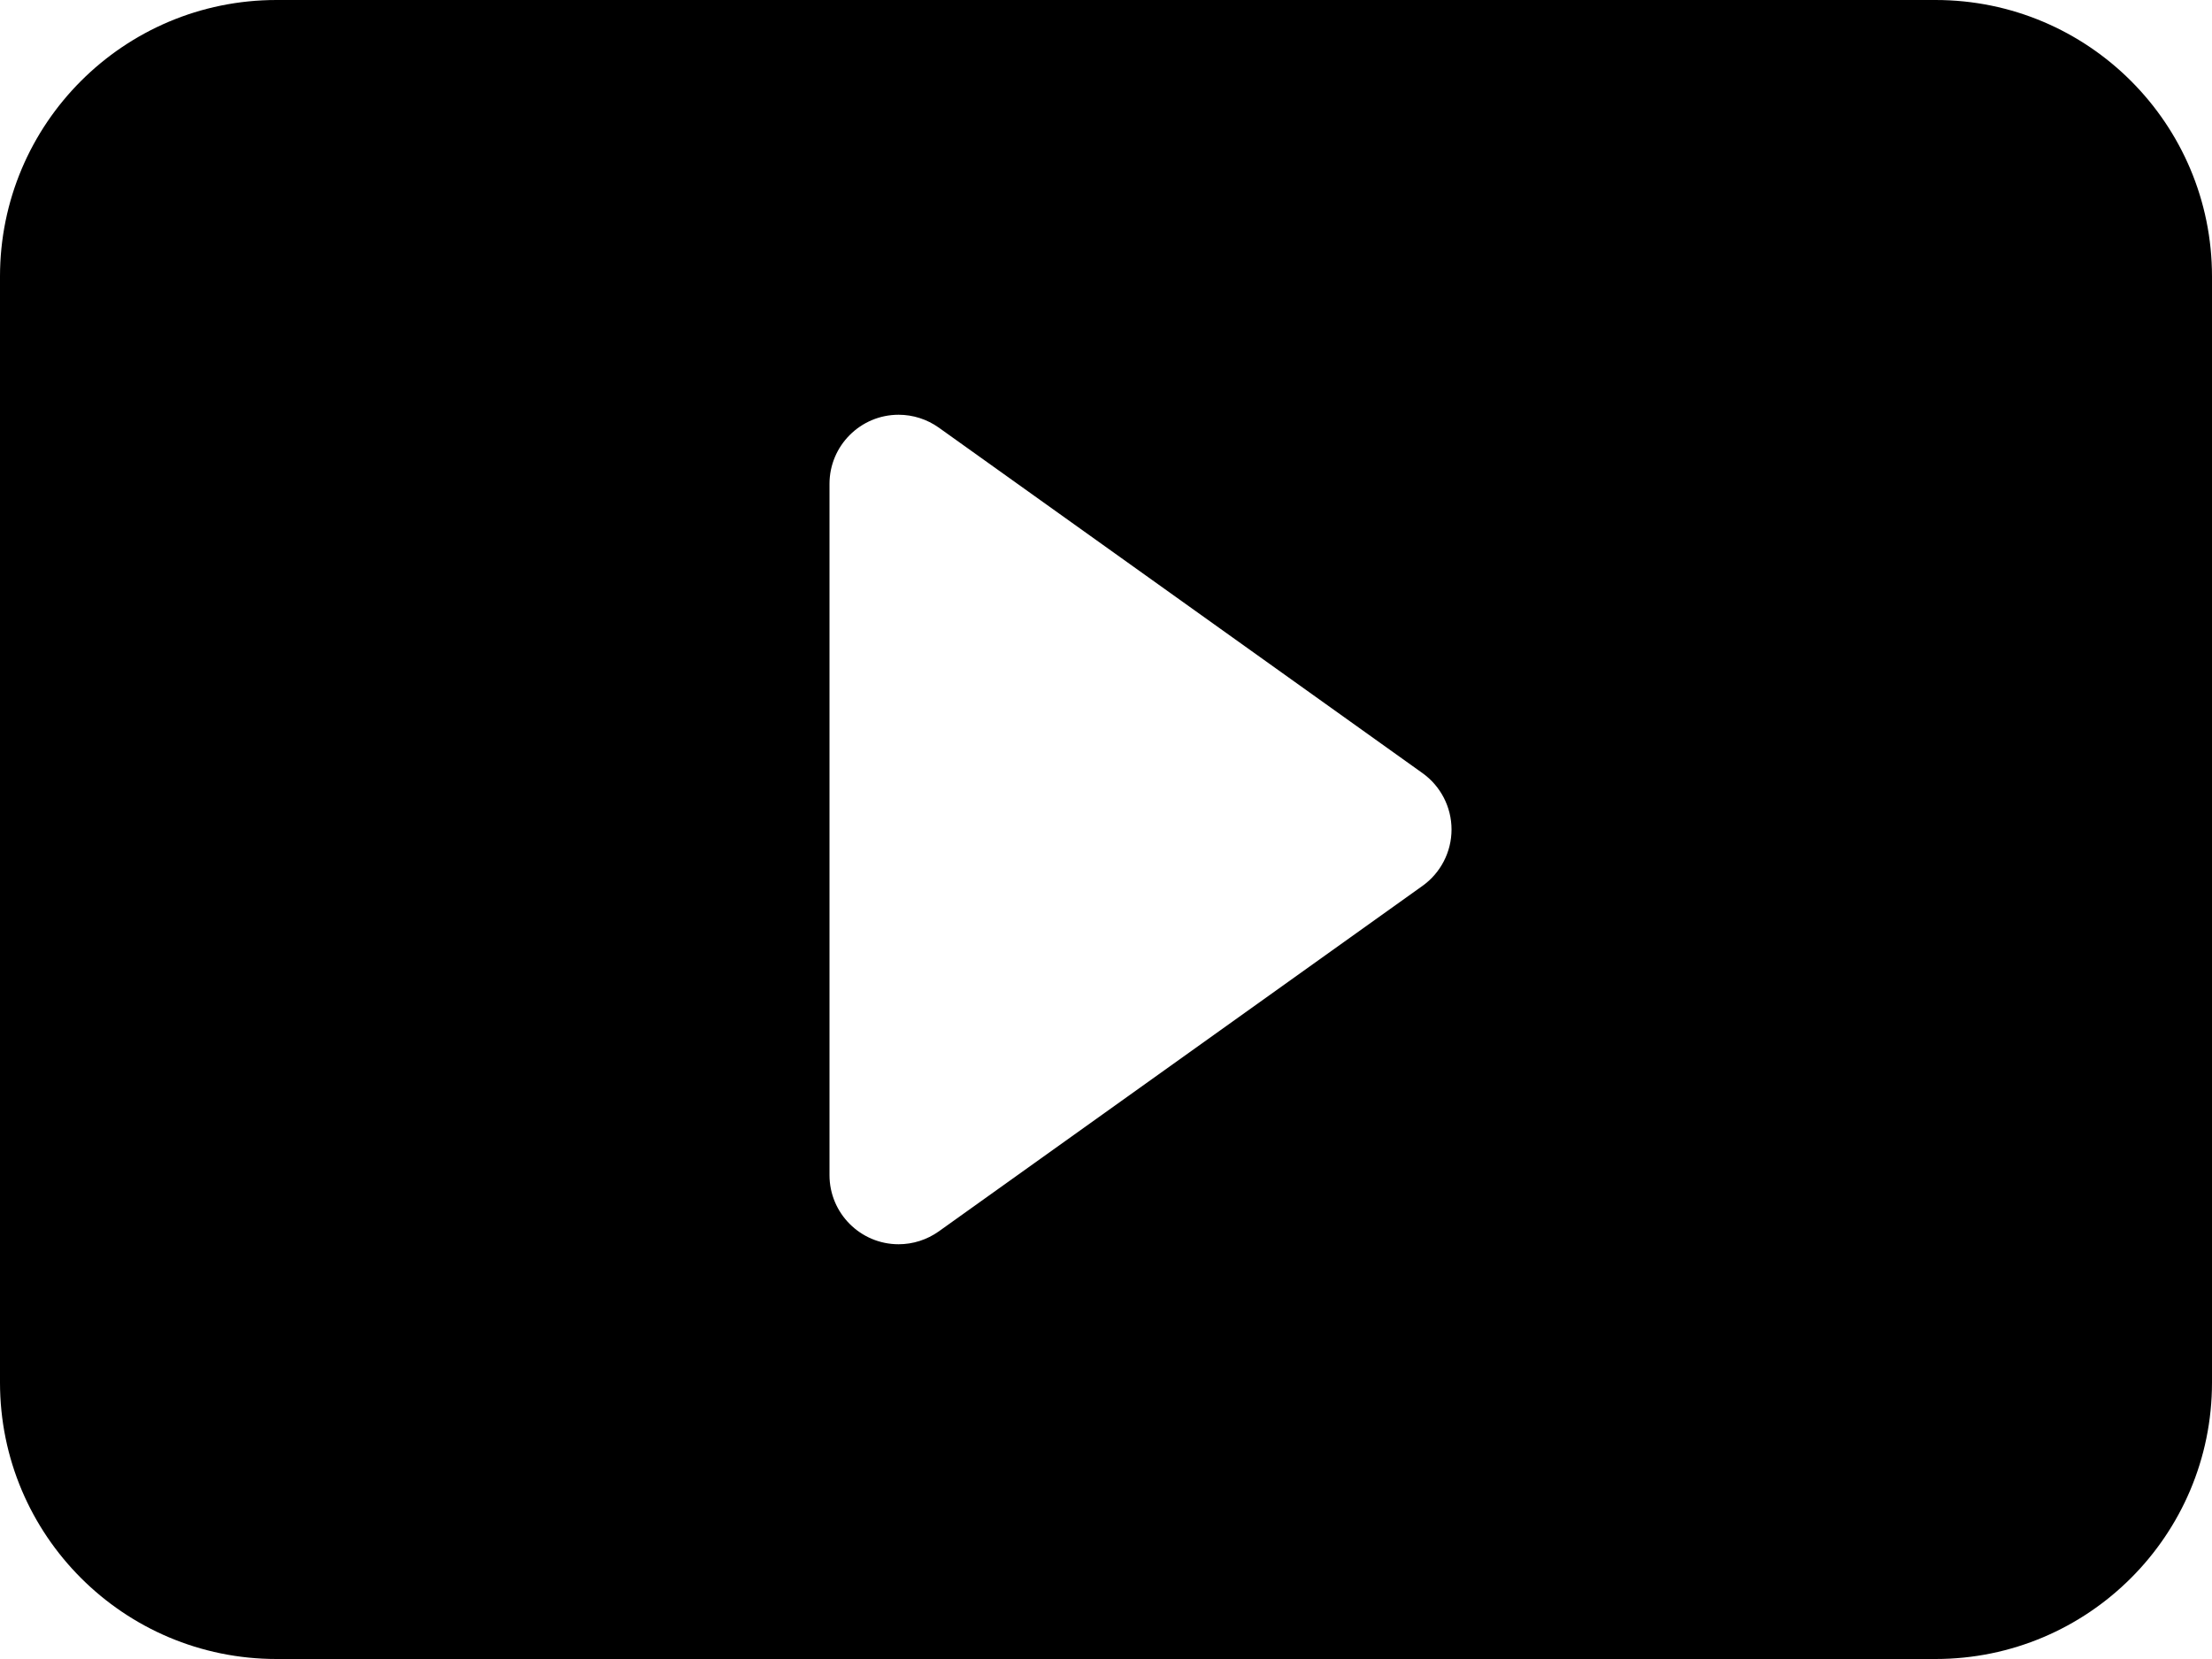 ﻿<?xml version="1.0" encoding="utf-8"?>
<svg version="1.1" xmlns:xlink="http://www.w3.org/1999/xlink" width="24px" height="18px" xmlns="http://www.w3.org/2000/svg">
  <defs>
    <pattern id="BGPattern" patternUnits="userSpaceOnUse" alignment="0 0" imageRepeat="None" />
    <mask fill="white" id="Clip6084">
      <path d="M 3 18  C 1.343 18  0 16.657  0 15  L 0 3  C 0 1.343  1.343 0  3 0  L 21 0  C 22.657 0  24 1.343  24 3  L 24 15  C 24 16.657  22.657 18  21 18  L 3 18  Z M 15.435 8.389  L 10.185 4.639  C 10.058 4.549  9.906 4.5  9.75 4.5  C 9.336 4.5  9 4.836  9 5.25  L 9 12.75  C 9 13.164  9.336 13.5  9.75 13.5  C 9.906 13.5  10.058 13.451  10.185 13.361  L 15.435 9.611  C 15.632 9.47  15.749 9.242  15.749 9  C 15.749 8.758  15.632 8.53  15.435 8.389  Z " fill-rule="evenodd" />
    </mask>
  </defs>
  <g>
    <path d="M 3 18  C 1.343 18  0 16.657  0 15  L 0 3  C 0 1.343  1.343 0  3 0  L 21 0  C 22.657 0  24 1.343  24 3  L 24 15  C 24 16.657  22.657 18  21 18  L 3 18  Z M 15.435 8.389  L 10.185 4.639  C 10.058 4.549  9.906 4.5  9.75 4.5  C 9.336 4.5  9 4.836  9 5.25  L 9 12.75  C 9 13.164  9.336 13.5  9.75 13.5  C 9.906 13.5  10.058 13.451  10.185 13.361  L 15.435 9.611  C 15.632 9.47  15.749 9.242  15.749 9  C 15.749 8.758  15.632 8.53  15.435 8.389  Z " fill-rule="nonzero" fill="rgba(0, 0, 0, 1)" stroke="none" class="fill" />
    <path d="M 3 18  C 1.343 18  0 16.657  0 15  L 0 3  C 0 1.343  1.343 0  3 0  L 21 0  C 22.657 0  24 1.343  24 3  L 24 15  C 24 16.657  22.657 18  21 18  L 3 18  Z " stroke-width="0" stroke-dasharray="0" stroke="rgba(255, 255, 255, 0)" fill="none" class="stroke" mask="url(#Clip6084)" />
    <path d="M 15.435 8.389  L 10.185 4.639  C 10.058 4.549  9.906 4.5  9.75 4.5  C 9.336 4.5  9 4.836  9 5.25  L 9 12.75  C 9 13.164  9.336 13.5  9.75 13.5  C 9.906 13.5  10.058 13.451  10.185 13.361  L 15.435 9.611  C 15.632 9.47  15.749 9.242  15.749 9  C 15.749 8.758  15.632 8.53  15.435 8.389  Z " stroke-width="0" stroke-dasharray="0" stroke="rgba(255, 255, 255, 0)" fill="none" class="stroke" mask="url(#Clip6084)" />
  </g>
</svg>